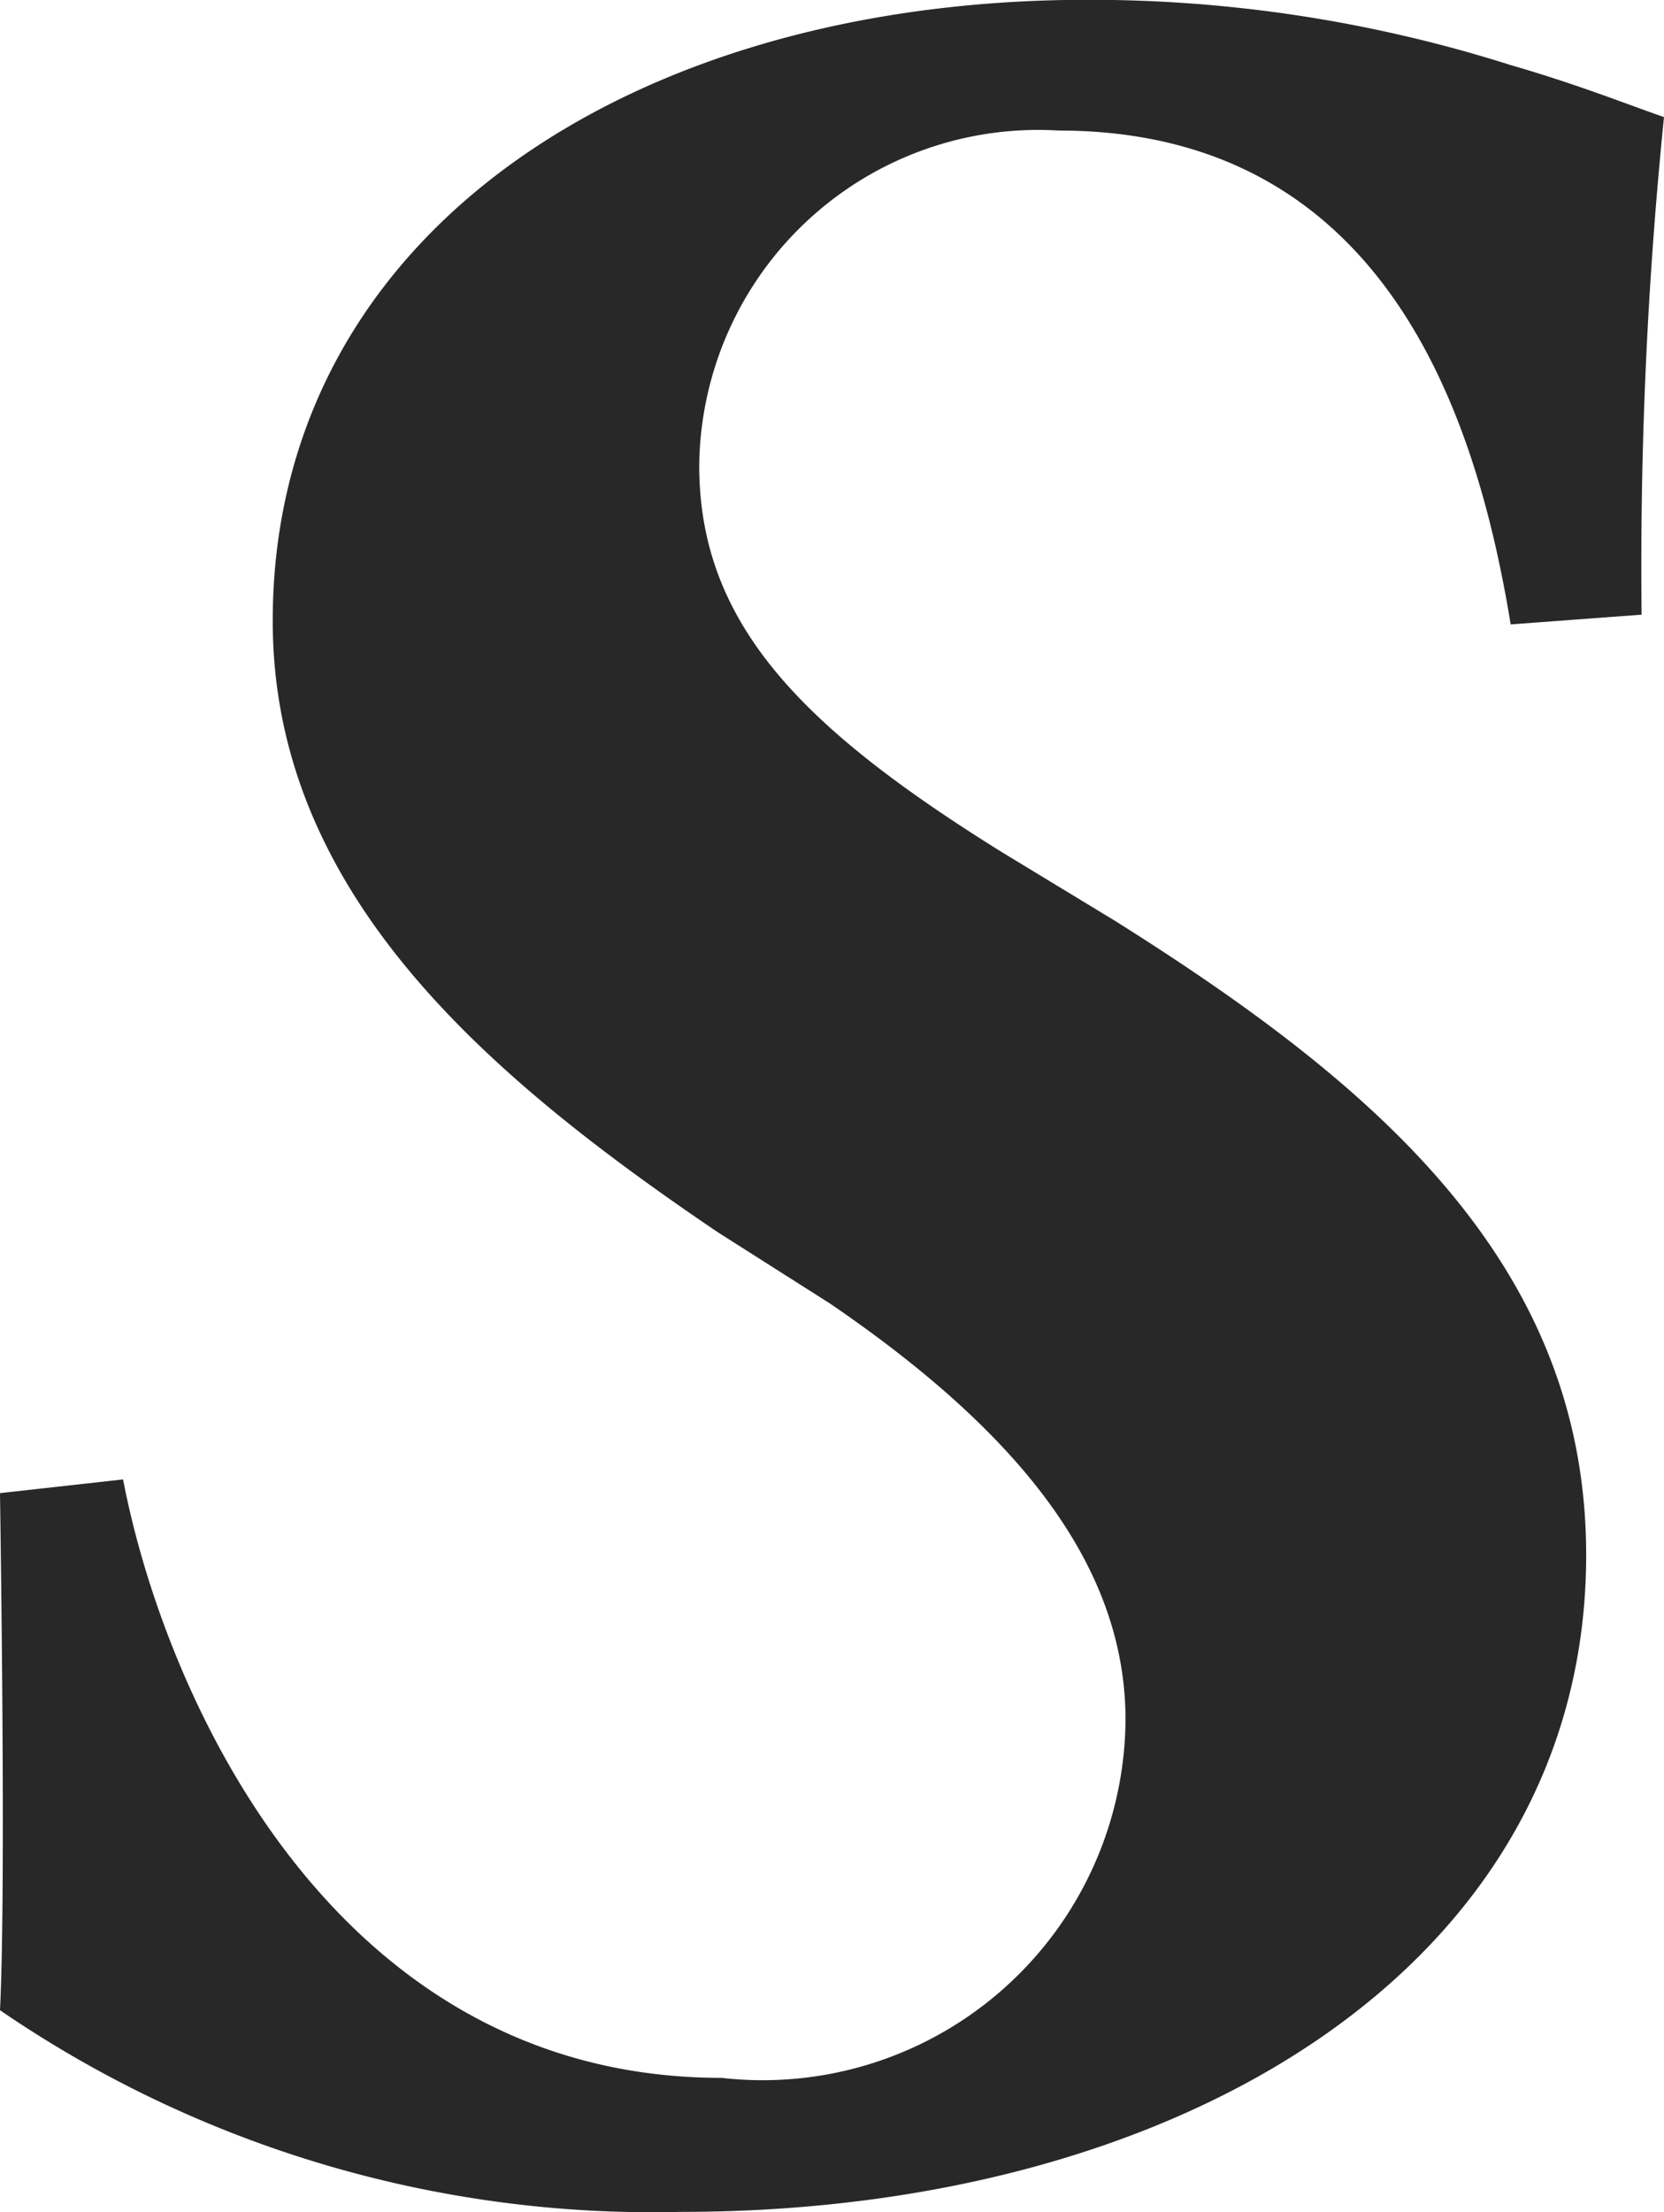 <svg xmlns="http://www.w3.org/2000/svg" width="32.367" height="43" viewBox="0 0 32.367 43">
  <path id="Ai_TWP_LP_Layout2_BusinessCard_Icon3" d="M5.509,29.925C6.31,34.1,9.583,41.557,17.15,41.557A7.057,7.057,0,0,0,25.008,34.6c0-2.97-2.037-5.563-5.748-8.094l-2.183-1.386c-4.583-3.1-8.657-6.637-8.657-11.884,0-7.46,6.911-12.072,15.859-12.072A27.079,27.079,0,0,1,32.5,2.433c1.31.379,2.255.759,2.982,1.011a86.725,86.725,0,0,0-.436,9.672l-2.546.189c-.654-3.978-2.4-9.6-8.8-9.6a6.593,6.593,0,0,0-6.973,6.19q-.01.161-.011.322c0,3.1,2.037,5.121,5.9,7.523L24.8,19.065c5.021,3.155,9.168,6.638,9.168,12.327,0,7.966-7.858,12.77-17.605,12.77A22.464,22.464,0,0,1,3.115,40.242c.073-1.454.073-4.995,0-10.051Z" transform="translate(-3.115 -1.168)" fill="#282828"/>
</svg>